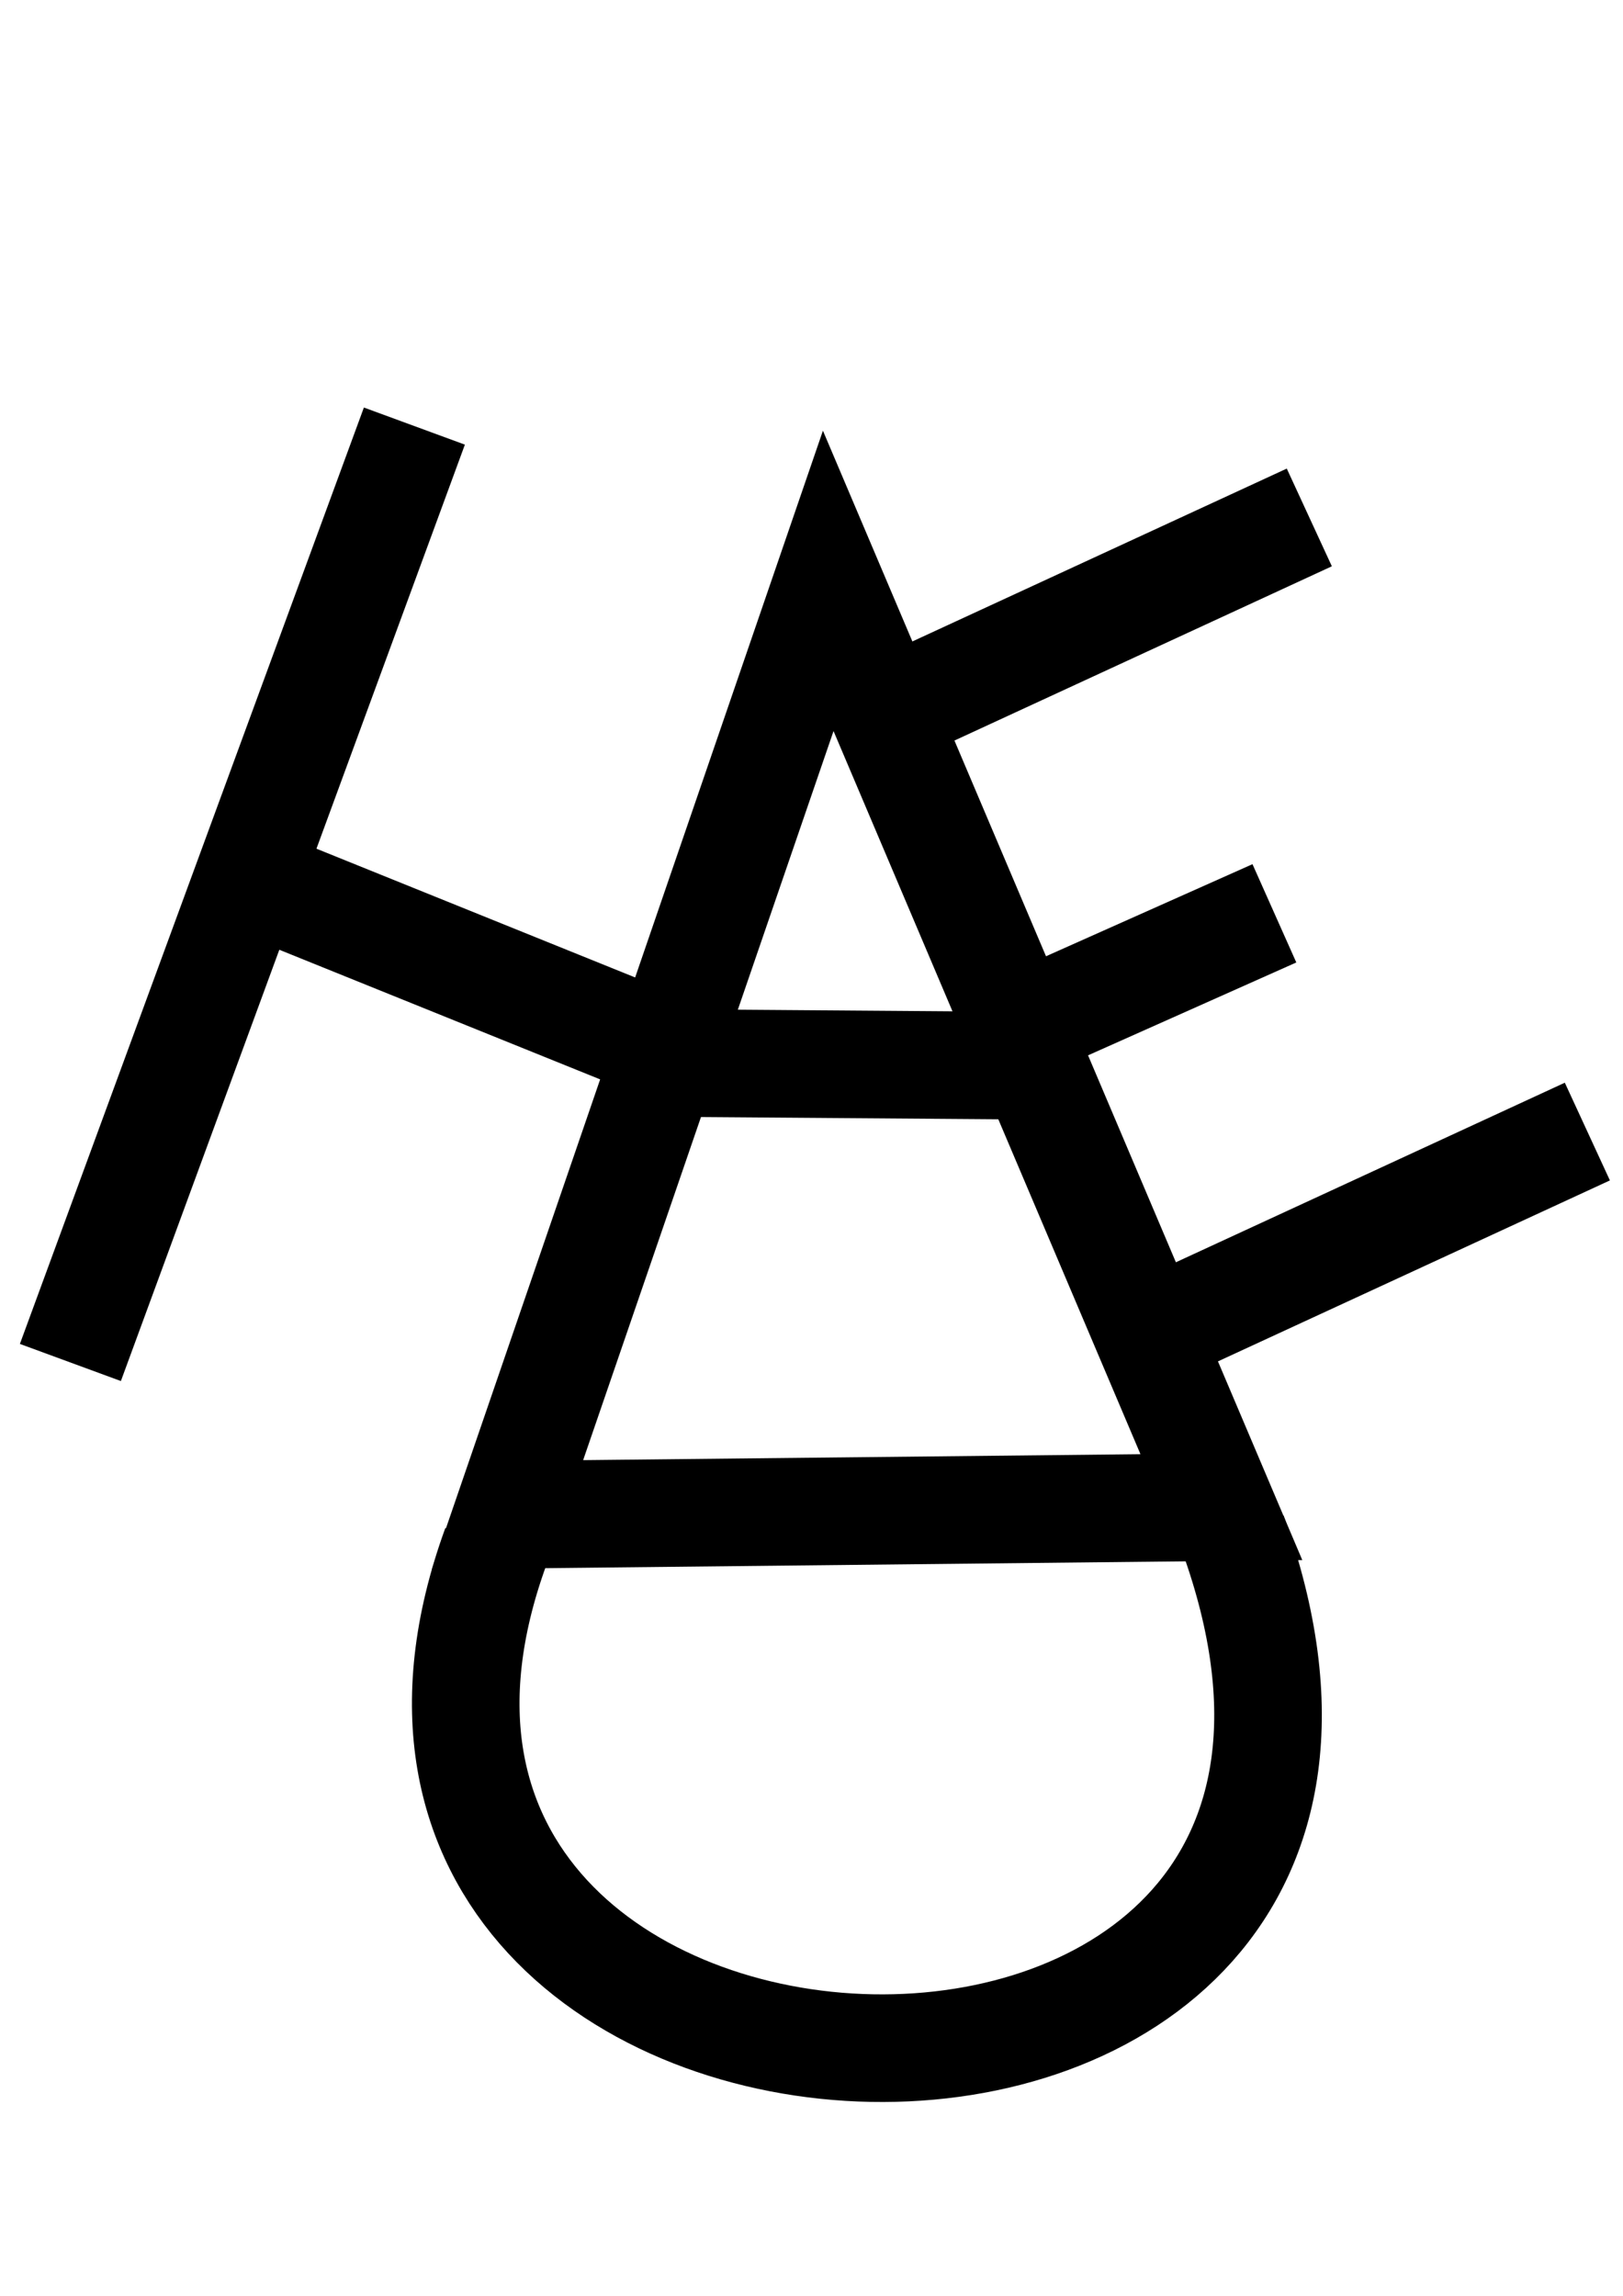 <?xml version="1.0" encoding="UTF-8" standalone="no"?>
<!-- Created with Inkscape (http://www.inkscape.org/) -->

<svg
   xmlns:dc="http://purl.org/dc/elements/1.1/"
   xmlns:cc="http://creativecommons.org/ns#"
   xmlns:rdf="http://www.w3.org/1999/02/22-rdf-syntax-ns#"
   xmlns:svg="http://www.w3.org/2000/svg"
   xmlns="http://www.w3.org/2000/svg"
   xmlns:sodipodi="http://sodipodi.sourceforge.net/DTD/sodipodi-0.dtd"
   xmlns:inkscape="http://www.inkscape.org/namespaces/inkscape"
   width="210mm"
   height="297mm"
   viewBox="0 0 744.094 1052.362"
   id="svg2"
   version="1.1"
   inkscape:version="0.91 r13725"
   sodipodi:docname="head.svg">
  <defs
     id="defs4" />
  <sodipodi:namedview
     id="base"
     pagecolor="#ffffff"
     bordercolor="#666666"
     borderopacity="1.0"
     inkscape:pageopacity="0.0"
     inkscape:pageshadow="2"
     inkscape:zoom="0.7"
     inkscape:cx="428.06232"
     inkscape:cy="464.0858"
     inkscape:document-units="px"
     inkscape:current-layer="layer1"
     showgrid="false"
     inkscape:window-width="1157"
     inkscape:window-height="932"
     inkscape:window-x="128"
     inkscape:window-y="49"
     inkscape:window-maximized="0" />
  <g
     inkscape:label="Calque 1"
     inkscape:groupmode="layer"
     id="layer1">
    <path
       style="fill:none;fill-rule:evenodd;stroke:#000000;stroke-width:49.328;stroke-linecap:butt;stroke-linejoin:miter;stroke-miterlimit:4;stroke-dasharray:none;stroke-opacity:1"
       d="M 232.675,694.335 379.717,266.265 559.961,690.845 Z"
       id="path4136"
       inkscape:connector-curvature="0"
       sodipodi:nodetypes="ccc" />
    <path
       style="fill:none;fill-rule:evenodd;stroke:#000000;stroke-width:49.328;stroke-linecap:butt;stroke-linejoin:miter;stroke-miterlimit:4;stroke-dasharray:none;stroke-opacity:1"
       d="m 308.567,487.279 155.342,1.163"
       id="path4138"
       inkscape:connector-curvature="0"
       sodipodi:nodetypes="cc" />
    <path
       style="fill:none;fill-rule:evenodd;stroke:#000000;stroke-width:49.328;stroke-linecap:butt;stroke-linejoin:miter;stroke-miterlimit:4;stroke-dasharray:none;stroke-opacity:1"
       d="M 32.272,624.541 189.985,195.308"
       id="path4140"
       inkscape:connector-curvature="0" />
    <path
       style="fill:none;fill-rule:evenodd;stroke:#000000;stroke-width:49.328;stroke-linecap:butt;stroke-linejoin:miter;stroke-miterlimit:4;stroke-dasharray:none;stroke-opacity:1"
       d="m 129.509,409.343 161.271,65.141"
       id="path4142"
       inkscape:connector-curvature="0"
       sodipodi:nodetypes="cc" />
    <path
       style="fill:none;fill-rule:evenodd;stroke:#000000;stroke-width:49.328;stroke-linecap:butt;stroke-linejoin:miter;stroke-miterlimit:4;stroke-dasharray:none;stroke-opacity:1"
       d="M 418.849,320.937 600.279,237.184"
       id="path4144"
       inkscape:connector-curvature="0" />
    <path
       style="fill:none;fill-rule:evenodd;stroke:#000000;stroke-width:49.328;stroke-linecap:butt;stroke-linejoin:miter;stroke-miterlimit:4;stroke-dasharray:none;stroke-opacity:1"
       d="M 546.324,602.439 727.754,518.686"
       id="path4144-6"
       inkscape:connector-curvature="0" />
    <path
       style="fill:none;fill-rule:evenodd;stroke:#000000;stroke-width:49.328;stroke-linecap:butt;stroke-linejoin:miter;stroke-miterlimit:4;stroke-dasharray:none;stroke-opacity:1"
       d="m 466.874,470.994 117.396,-52.345"
       id="path4144-8"
       inkscape:connector-curvature="0"
       sodipodi:nodetypes="cc" />
    <path
       style="fill:none;fill-rule:evenodd;stroke:#000000;stroke-width:49.328;stroke-linecap:butt;stroke-linejoin:miter;stroke-miterlimit:4;stroke-dasharray:none;stroke-opacity:1"
       d="M 227.339,708.875 C 119.481,1005.084 682.124,1027.773 565.297,703.059"
       id="path4167"
       inkscape:connector-curvature="0"
       sodipodi:nodetypes="cc" />
  </g>
</svg>
